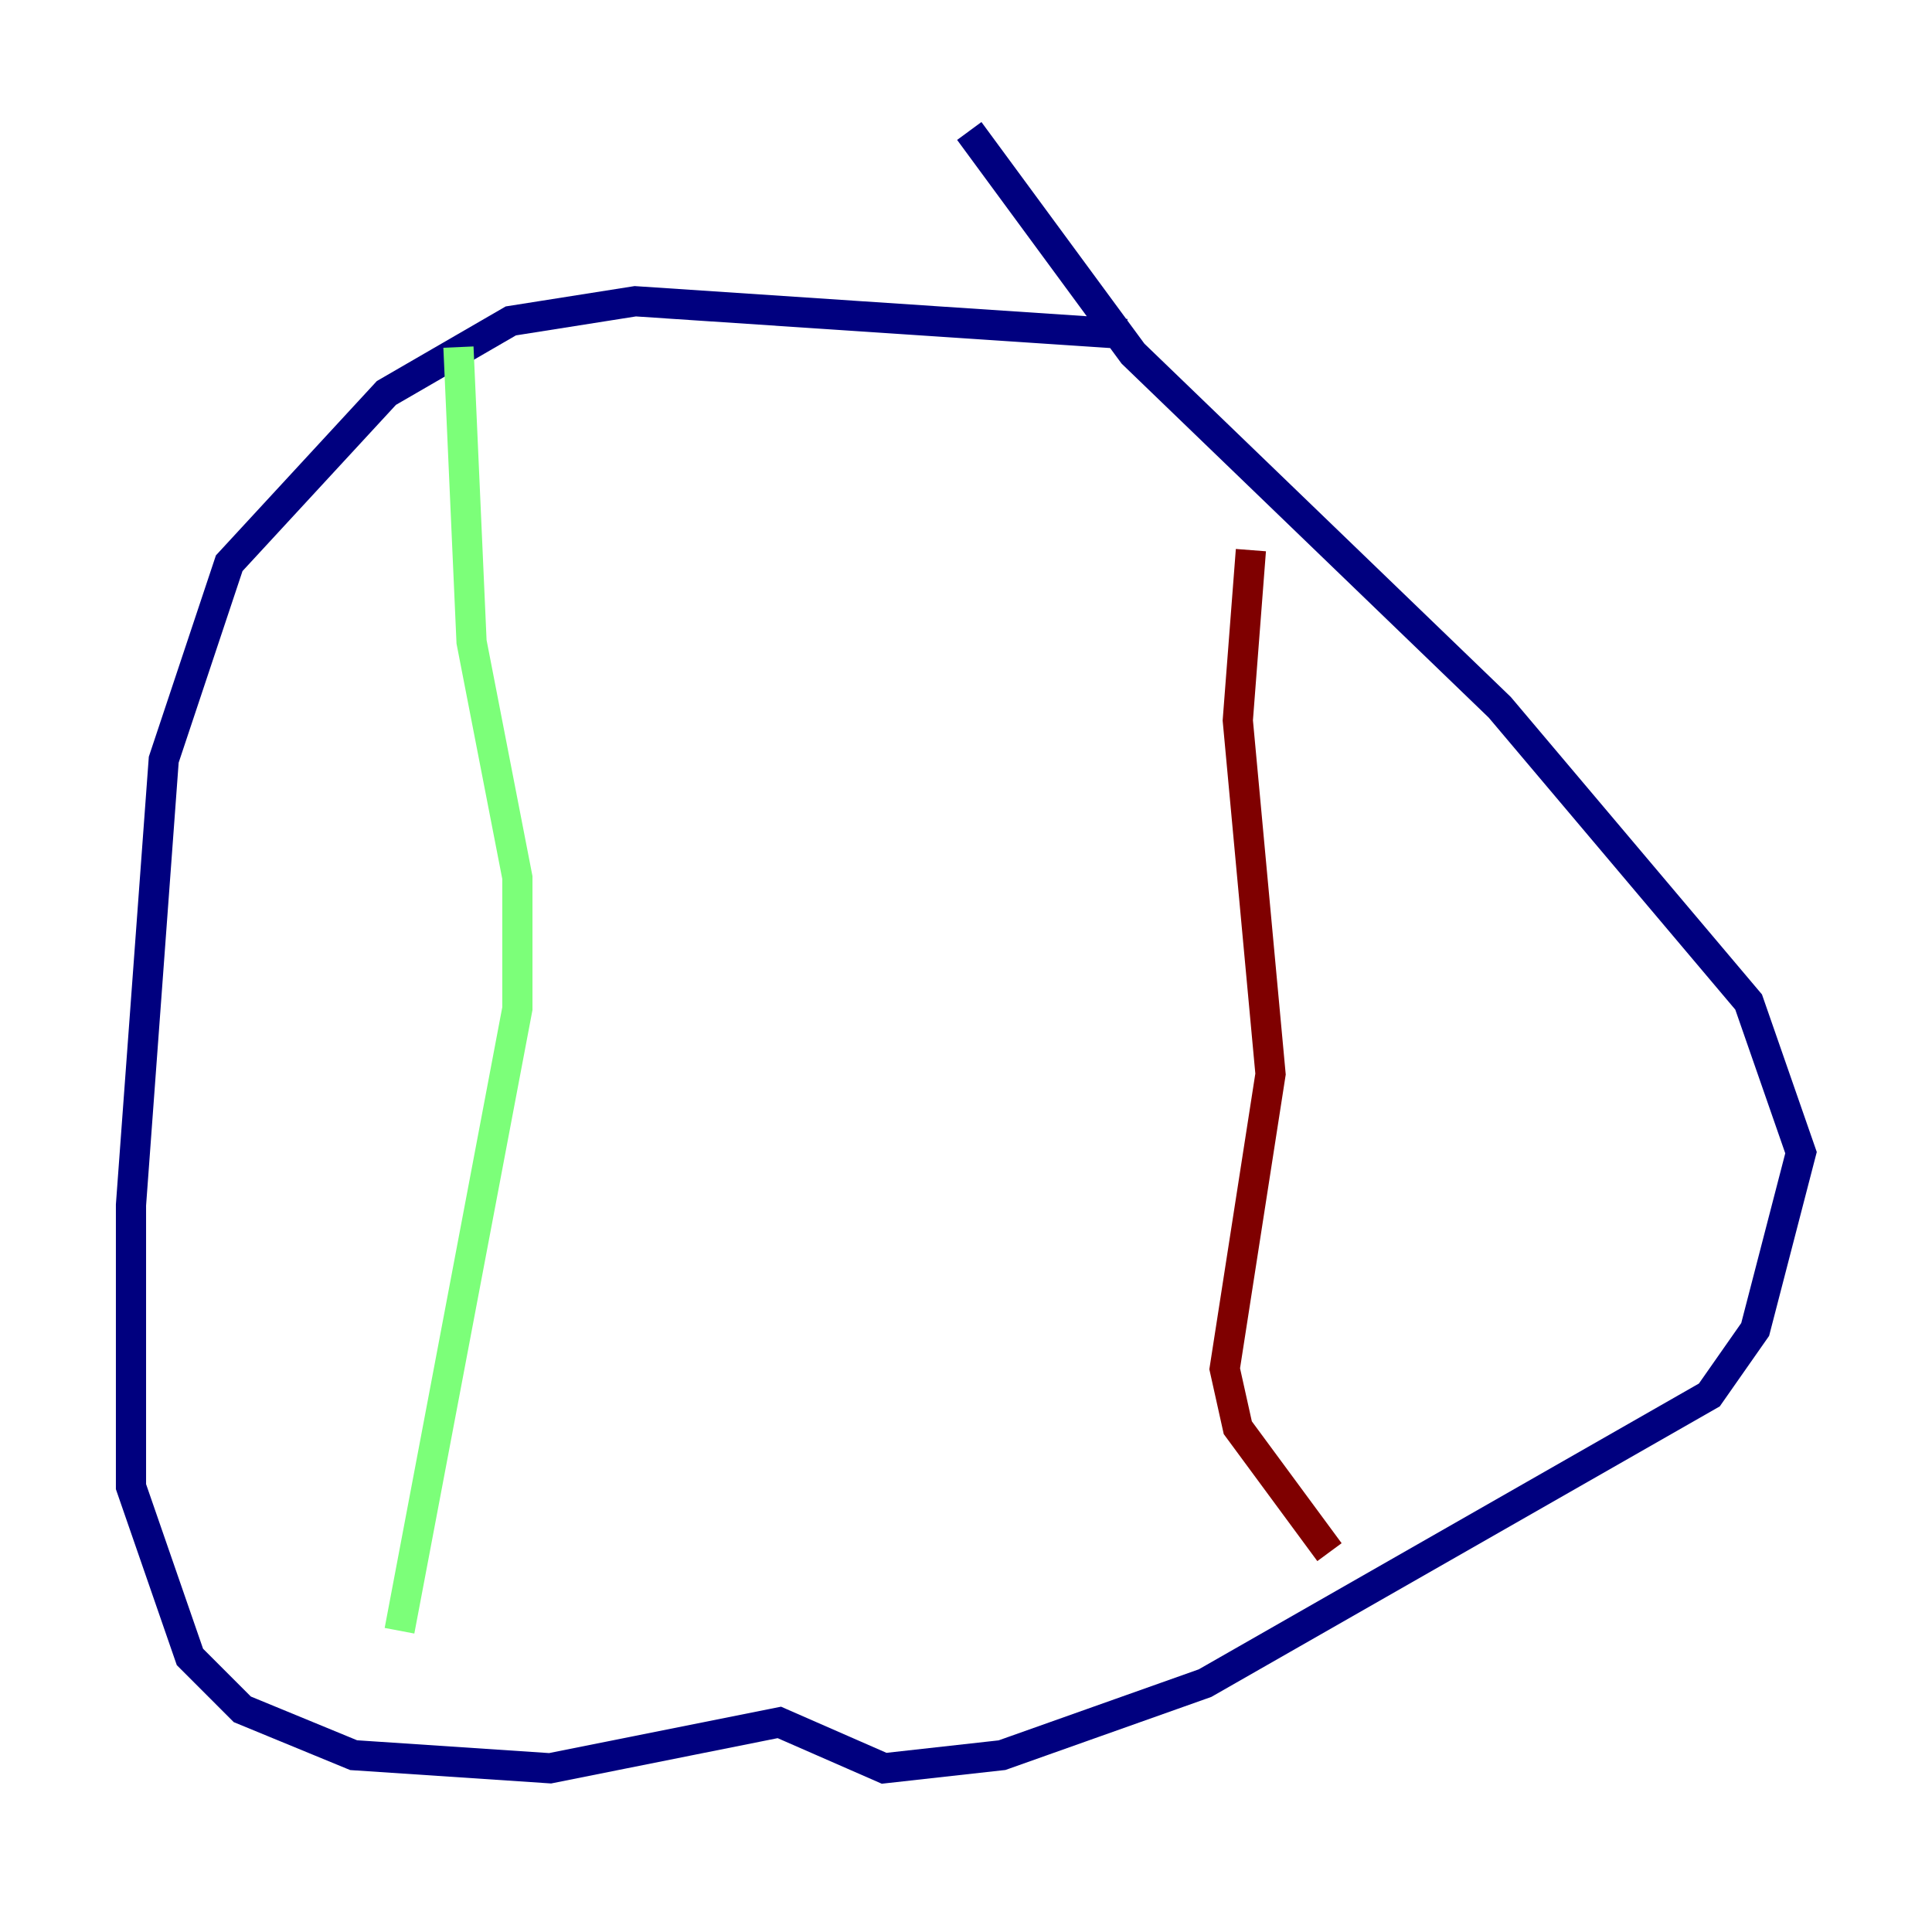 <?xml version="1.0" encoding="utf-8" ?>
<svg baseProfile="tiny" height="128" version="1.2" viewBox="0,0,128,128" width="128" xmlns="http://www.w3.org/2000/svg" xmlns:ev="http://www.w3.org/2001/xml-events" xmlns:xlink="http://www.w3.org/1999/xlink"><defs /><polyline fill="none" points="74.63,22.129 42.088,19.959 33.844,21.261 25.6,26.034 15.186,37.315 10.848,50.332 8.678,79.837 8.678,98.495 12.583,109.776 16.054,113.248 23.43,116.285 36.447,117.153 51.634,114.115 58.576,117.153 66.386,116.285 79.837,111.512 113.248,92.42 116.285,88.081 119.322,76.366 115.851,66.386 99.363,46.861 75.064,23.43 64.217,8.678" stroke="#00007f" stroke-width="2" /><polyline fill="none" points="30.373,22.997 31.241,42.522 34.278,58.142 34.278,66.82 26.468,108.041" stroke="#7cff79" stroke-width="2" /><polyline fill="none" points="82.875,36.447 82.007,47.729 84.176,71.159 81.139,90.685 82.007,94.59 88.081,102.834" stroke="#7f0000" stroke-width="2" /></svg>